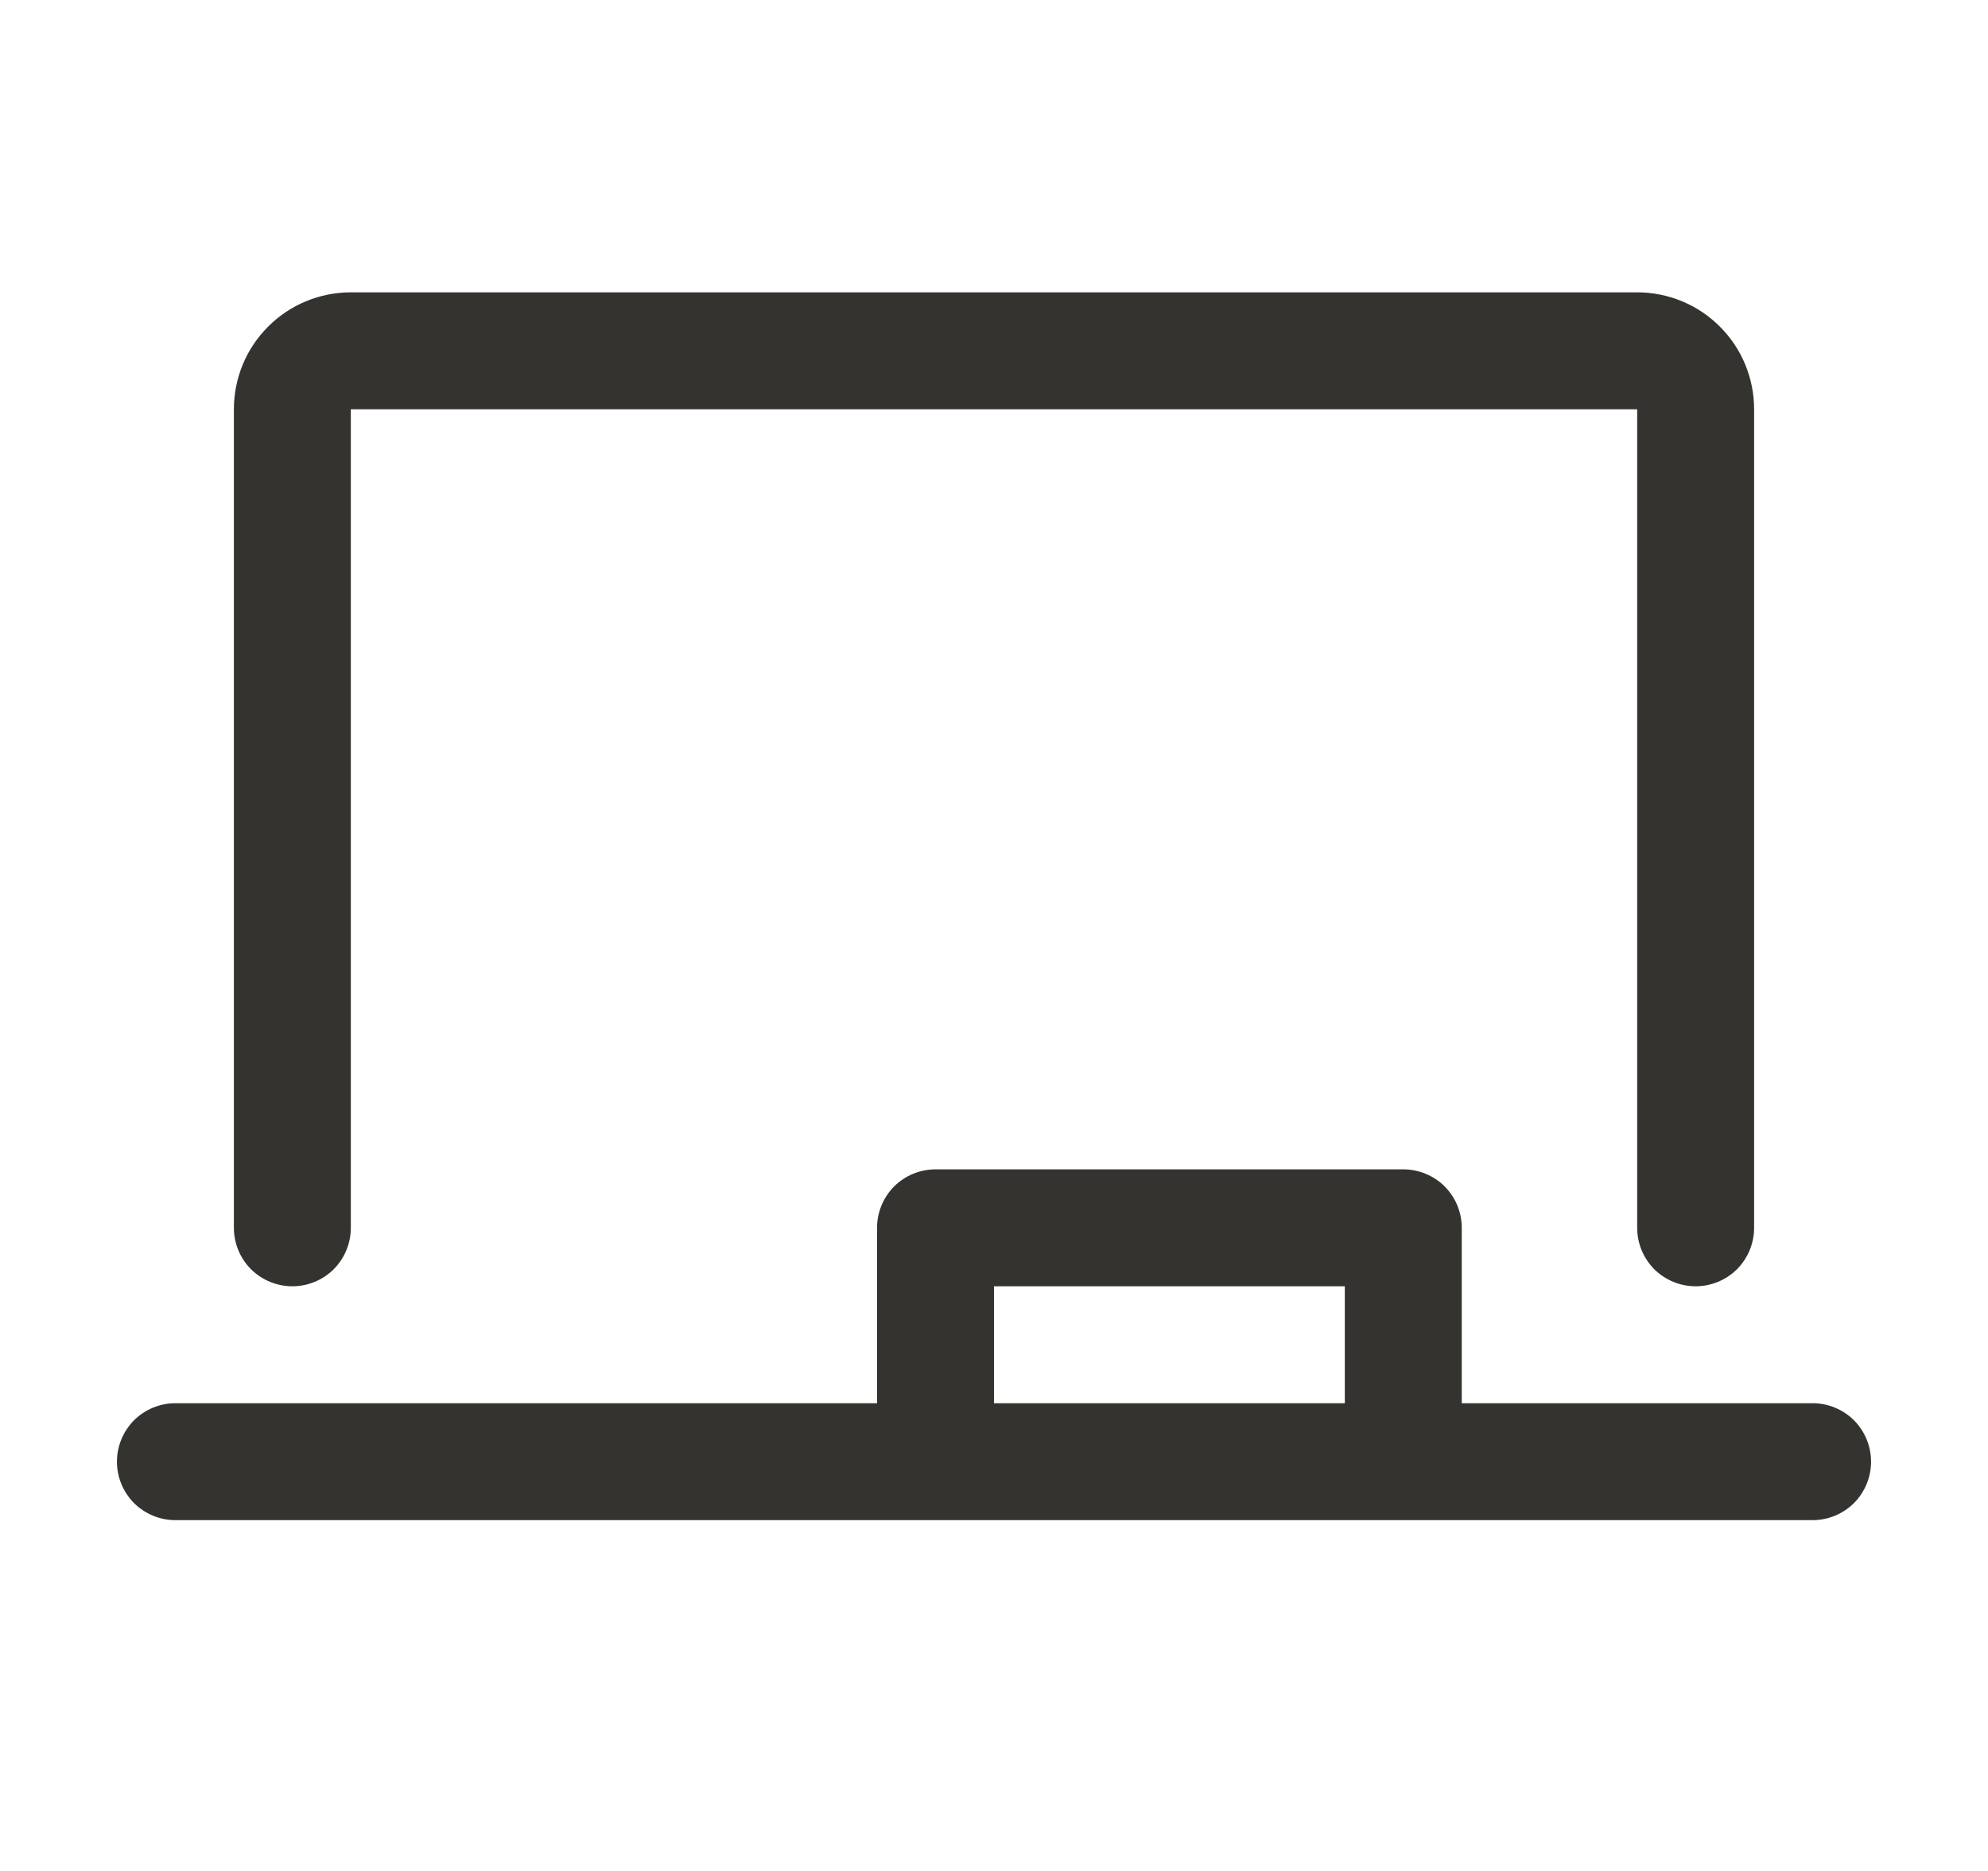 <svg width="17" height="16" viewBox="0 0 17 16" fill="none" xmlns="http://www.w3.org/2000/svg">
<path d="M2 10.5V3.5C2 3.235 2.105 2.98 2.293 2.793C2.48 2.605 2.735 2.5 3 2.5H14C14.265 2.5 14.52 2.605 14.707 2.793C14.895 2.98 15 3.235 15 3.5V10.5C15 10.633 14.947 10.76 14.854 10.854C14.76 10.947 14.633 11 14.5 11C14.367 11 14.24 10.947 14.146 10.854C14.053 10.76 14 10.633 14 10.5V3.5H3V10.5C3 10.633 2.947 10.76 2.854 10.854C2.76 10.947 2.633 11 2.5 11C2.367 11 2.24 10.947 2.146 10.854C2.053 10.76 2 10.633 2 10.5ZM16 12.5C16 12.633 15.947 12.76 15.854 12.854C15.76 12.947 15.633 13 15.5 13H1.5C1.367 13 1.24 12.947 1.146 12.854C1.053 12.76 1 12.633 1 12.5C1 12.367 1.053 12.24 1.146 12.146C1.24 12.053 1.367 12 1.5 12H7.5V10.5C7.5 10.367 7.553 10.24 7.646 10.146C7.74 10.053 7.867 10 8 10H12C12.133 10 12.26 10.053 12.354 10.146C12.447 10.24 12.5 10.367 12.5 10.5V12H15.5C15.633 12 15.76 12.053 15.854 12.146C15.947 12.24 16 12.367 16 12.5ZM8.5 12H11.5V11H8.5V12Z" fill="#343330"/>
</svg>
